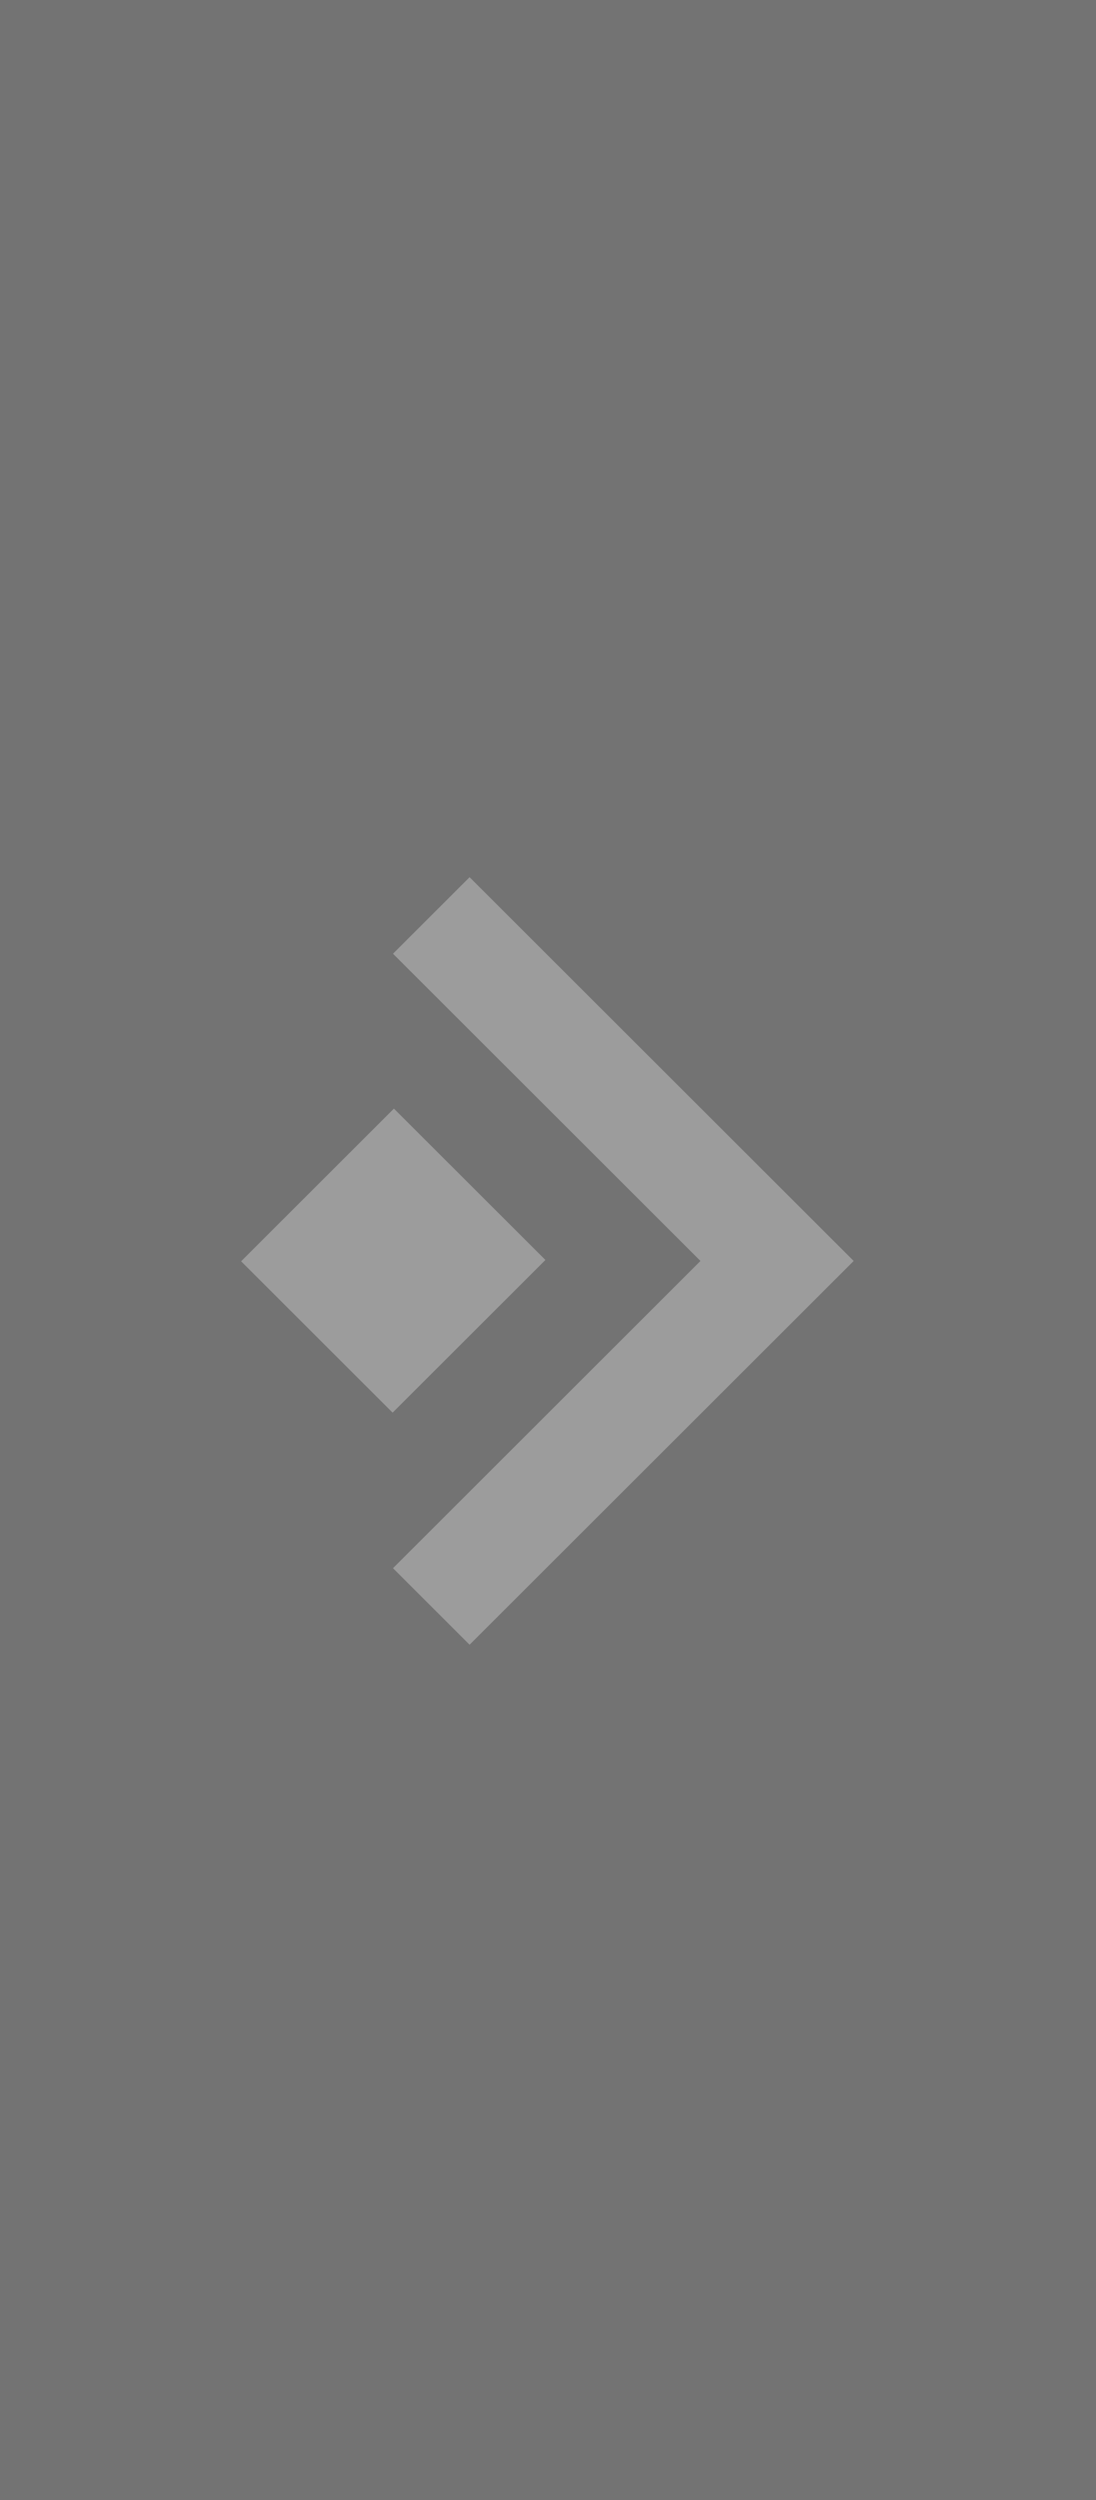 <?xml version="1.0" encoding="UTF-8" standalone="no"?>
<svg width="50px" height="114px" viewBox="0 0 50 114" version="1.1" xmlns="http://www.w3.org/2000/svg" xmlns:xlink="http://www.w3.org/1999/xlink">
    <rect x="0" y="0" width="50" height="114" fill="#808080" stroke="none"/>
    <!-- Generator: Sketch 39.1 (31720) - http://www.bohemiancoding.com/sketch -->
    <title>Group 12</title>
    <desc>Created with Sketch.</desc>
    <defs></defs>
    <g id="Page-1" stroke="none" stroke-width="1" fill="none" fill-rule="evenodd">
        <g id="present_land_v4" transform="translate(-1264, -4093)">
            <g id="REWS-2" transform="translate(0, 3825)">
                <g id="Group-12" transform="translate(1264, 268)">
                    <rect id="Rectangle-10-Copy-2" fill="#000000" opacity="0.103" x="0" y="0" width="50" height="114"></rect>
                    <g id="arrows-3-copy" transform="translate(11, 40)" fill="#FFFFFF" opacity="0.296">
                        <g id="Layer_1">
                            <path d="M27.945,17.5 L10.423,35 L6.929,31.51 L20.956,17.5 L6.929,3.49 L10.423,0 L27.945,17.5 L27.945,17.5 Z M6.971,10.553 L1.77635684e-15,17.515 L6.911,24.417 L13.882,17.455 L6.971,10.553 L6.971,10.553 Z" id="Shape"></path>
                        </g>
                    </g>
                </g>
            </g>
        </g>
    </g>
</svg>